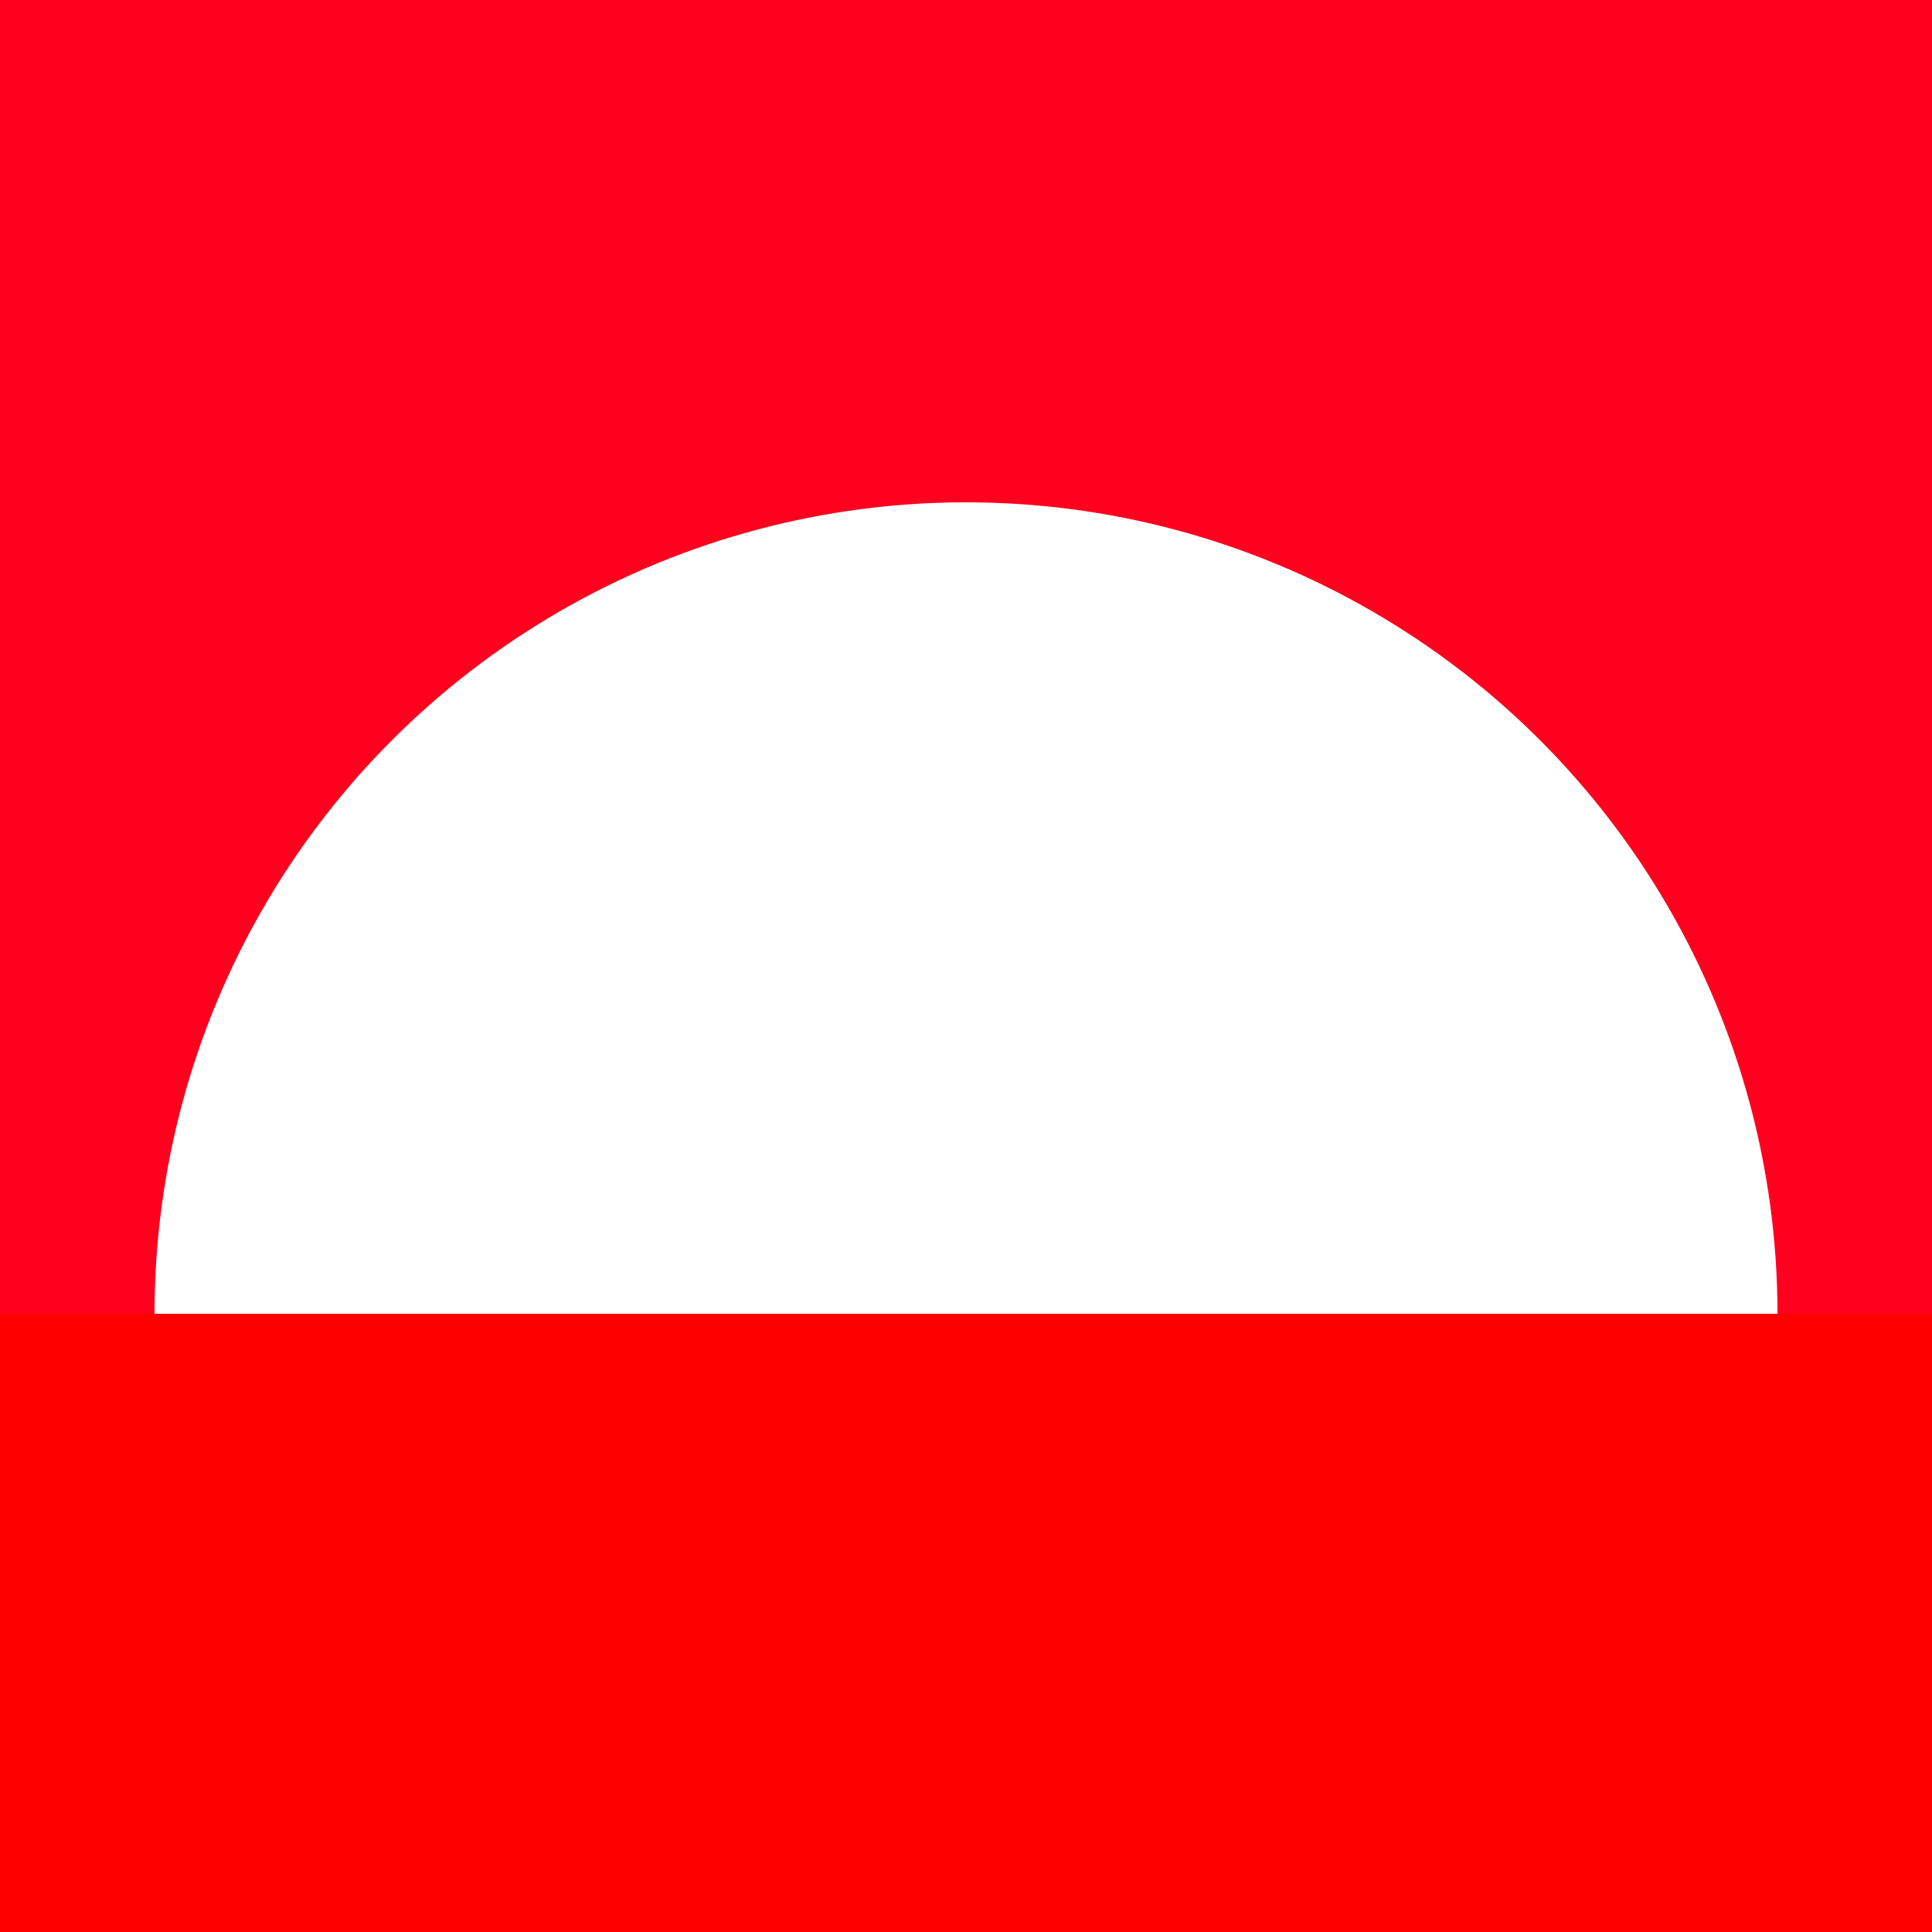 <?xml version="1.0" encoding="UTF-8" standalone="no"?>
<svg
   xmlns:dc="http://purl.org/dc/elements/1.1/"
   xmlns:cc="http://creativecommons.org/ns#"
   xmlns:rdf="http://www.w3.org/1999/02/22-rdf-syntax-ns#"
   xmlns:svg="http://www.w3.org/2000/svg"
   xmlns="http://www.w3.org/2000/svg"
   xmlns:sodipodi="http://sodipodi.sourceforge.net/DTD/sodipodi-0.dtd"
   xmlns:inkscape="http://www.inkscape.org/namespaces/inkscape"
   inkscape:version="1.0 (4035a4fb49, 2020-05-01)"
   sodipodi:docname="Beredskap_brann.svg"
   id="svg857"
   viewBox="-1.15 -1.02 26.458 26.458"
   version="1.1"
   height="100"
   width="100">
  <defs
     id="defs861" />
  <sodipodi:namedview
     units="px"
     inkscape:current-layer="svg857"
     inkscape:window-maximized="1"
     inkscape:window-y="-9"
     inkscape:window-x="-9"
     inkscape:cy="64"
     inkscape:cx="58.5"
     inkscape:zoom="7.1745283"
     showgrid="false"
     id="namedview859"
     inkscape:window-height="1721"
     inkscape:window-width="3200"
     inkscape:pageshadow="2"
     inkscape:pageopacity="0"
     guidetolerance="10"
     gridtolerance="10"
     objecttolerance="10"
     borderopacity="1"
     bordercolor="#666666"
     pagecolor="#ffffff" />
  <rect
     y="-1.02"
     x="-1.15"
     height="26.458"
     width="26.458"
     id="rect867"
     style="fill:#ff001e;fill-opacity:1;stroke:none;stroke-width:0.265;stroke-opacity:1" />
  <circle
     r="11.113"
     cy="16.972"
     cx="12.079"
     id="path871"
     style="fill:#ffffff;fill-opacity:1;stroke:none;stroke-width:0.556;stroke-opacity:1" />
  <rect
     y="16.972"
     x="-1.15"
     height="8.467"
     width="26.458"
     id="rect873"
     style="fill:#ff0000;fill-opacity:1;stroke:none;stroke-width:0.223;stroke-opacity:1" />
</svg>
